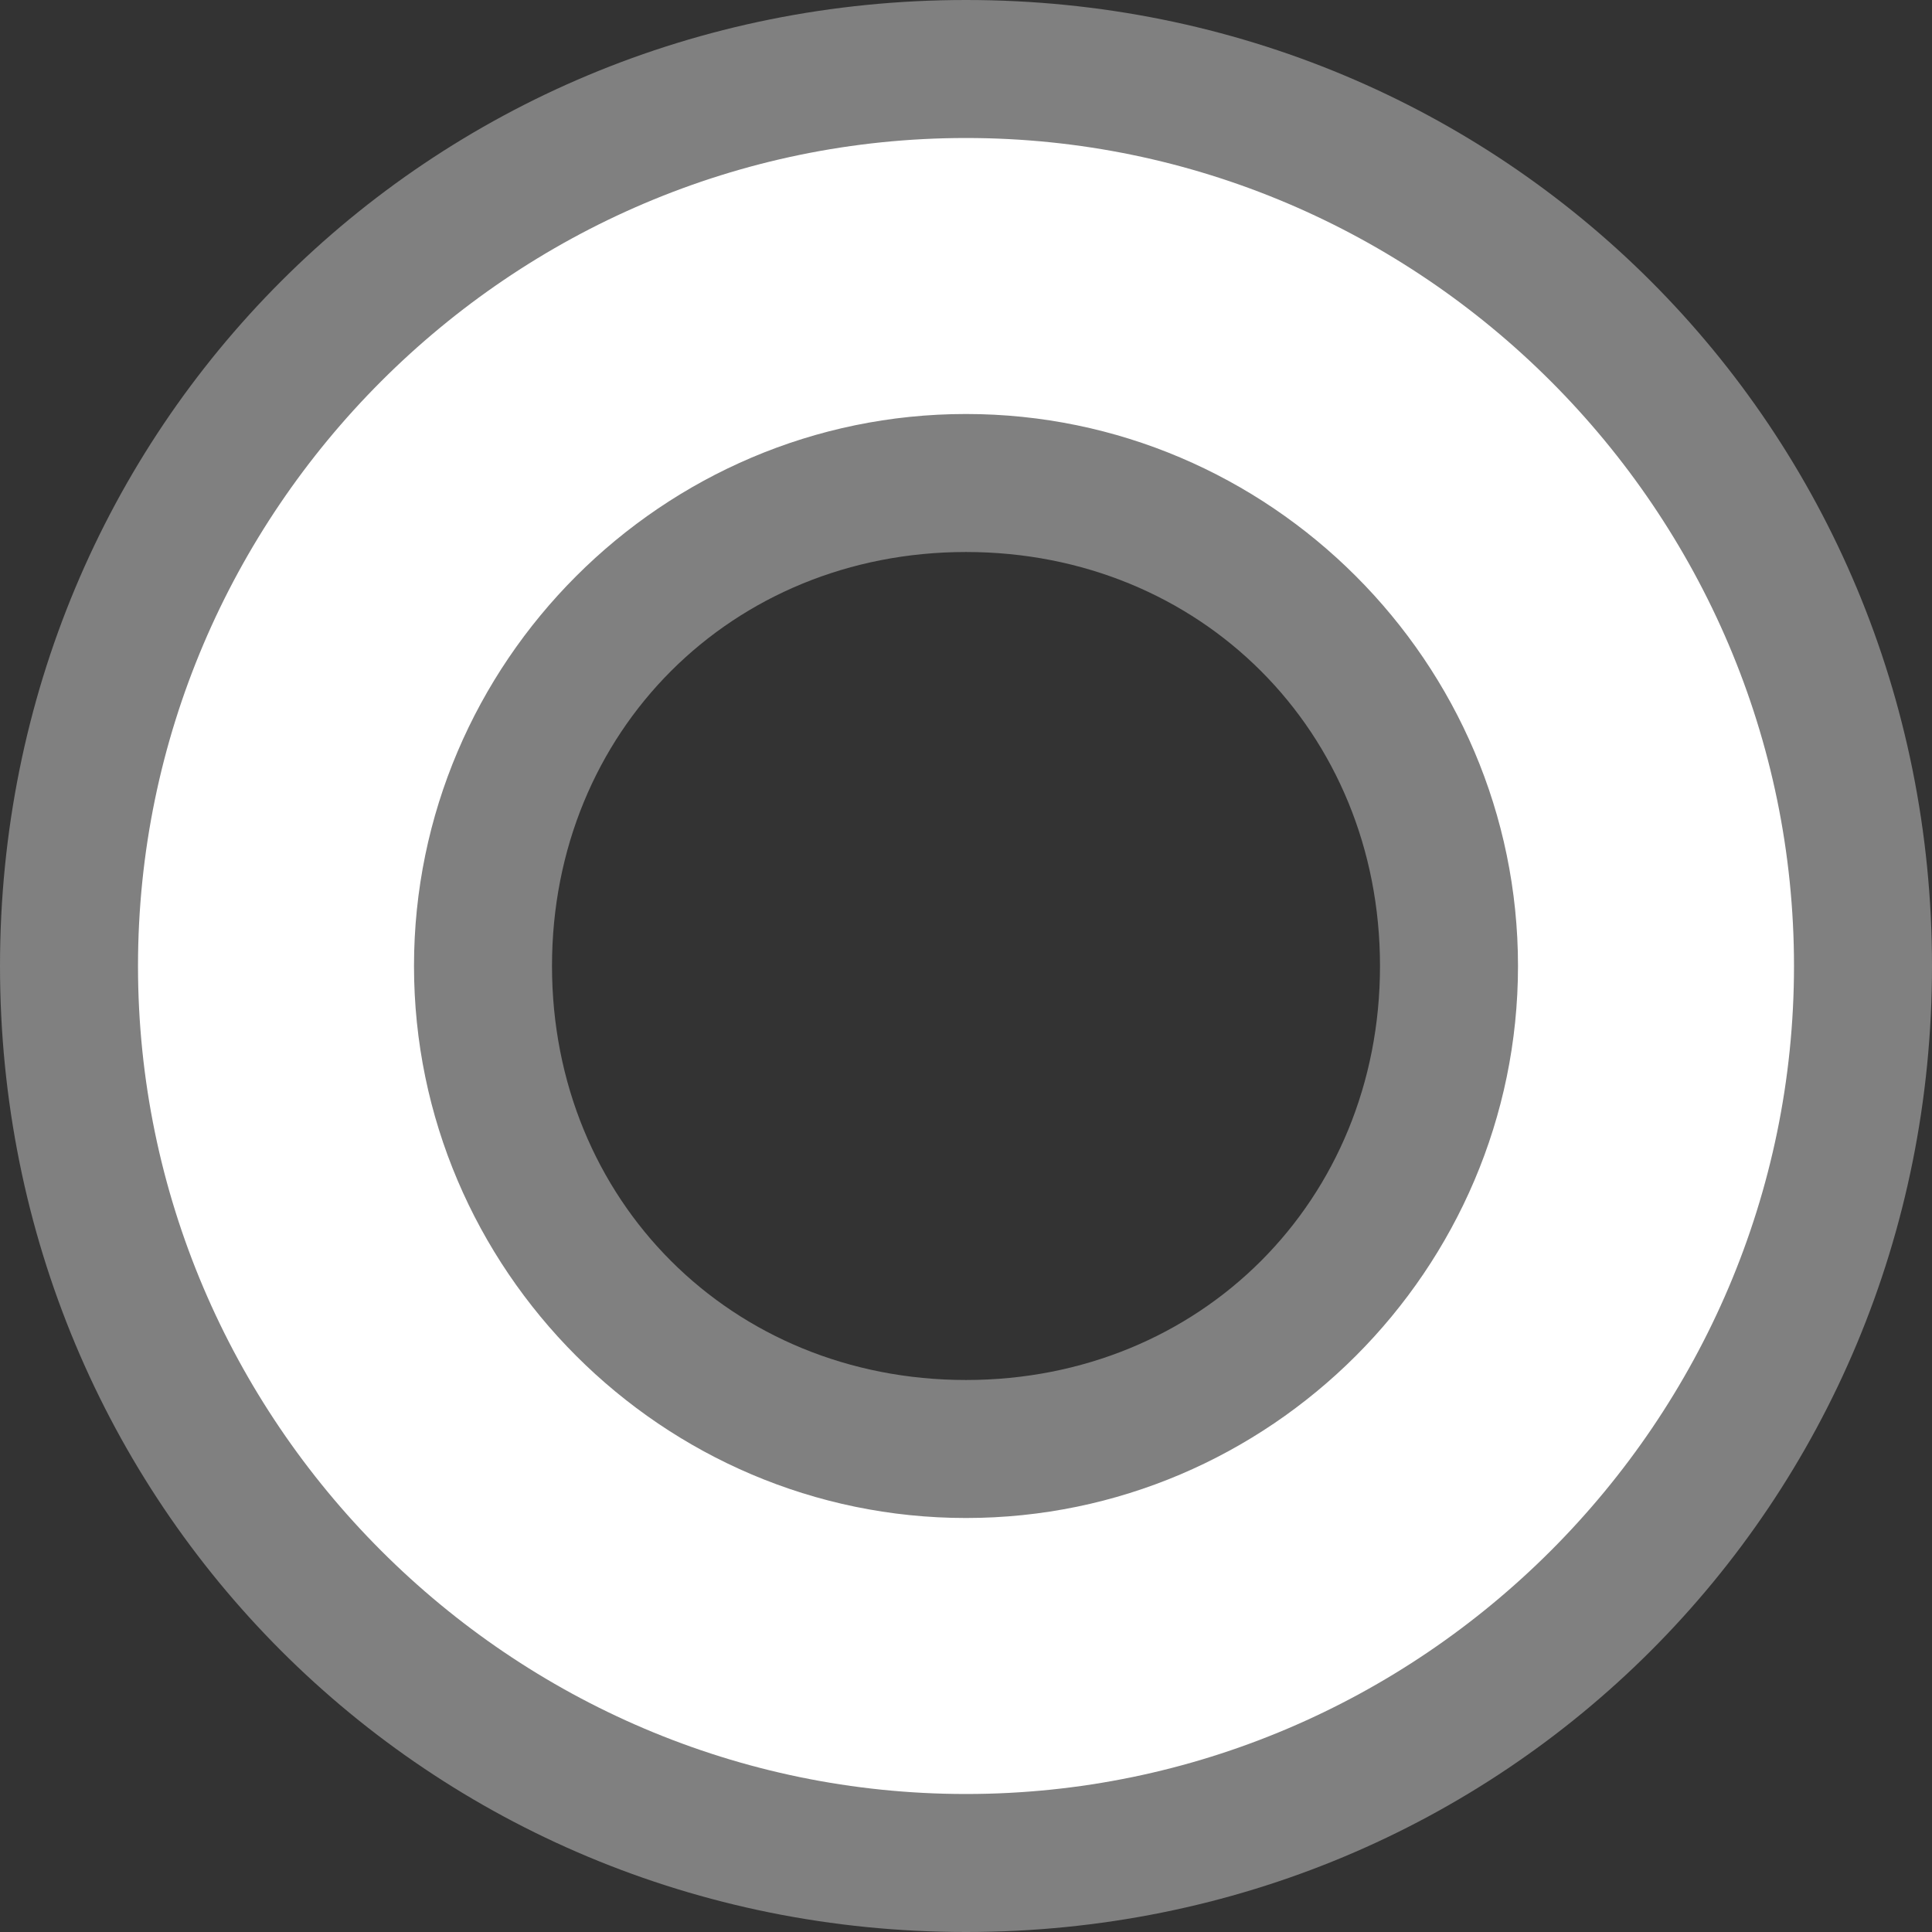 <?xml version="1.0" encoding="utf-8"?>
<!-- Generator: Adobe Illustrator 26.0.1, SVG Export Plug-In . SVG Version: 6.00 Build 0)  -->
<svg version="1.1" id="Layer_1" xmlns="http://www.w3.org/2000/svg" xmlns:xlink="http://www.w3.org/1999/xlink" x="0px" y="0px"
	 viewBox="0 0 14 14" style="enable-background:new 0 0 14 14;" xml:space="preserve">
<rect x="0" y="0" width="14" height="14" fill="#333333" stroke="none"/>
<style type="text/css">
	.st0{fill:#808080;}
	.st1{fill:#FFFFFF;}
</style>
<g>
	<g>
		<path class="st0" d="M7,0C3.1,0,0,3.1,0,7s3.1,7,7,7c3.9,0,7-3.1,7-7S10.9,0,7,0z M7,10c-1.7,0-3-1.3-3-3s1.3-3,3-3s3,1.3,3,3
			S8.7,10,7,10z"/>
	</g>
	<g>
		<path class="st1" d="M7,1C3.7,1,1,3.7,1,7s2.7,6,6,6c3.3,0,6-2.7,6-6S10.3,1,7,1z M7,11c-2.2,0-4-1.8-4-4s1.8-4,4-4s4,1.8,4,4
			S9.2,11,7,11z"/>
	</g>
</g>
</svg>
